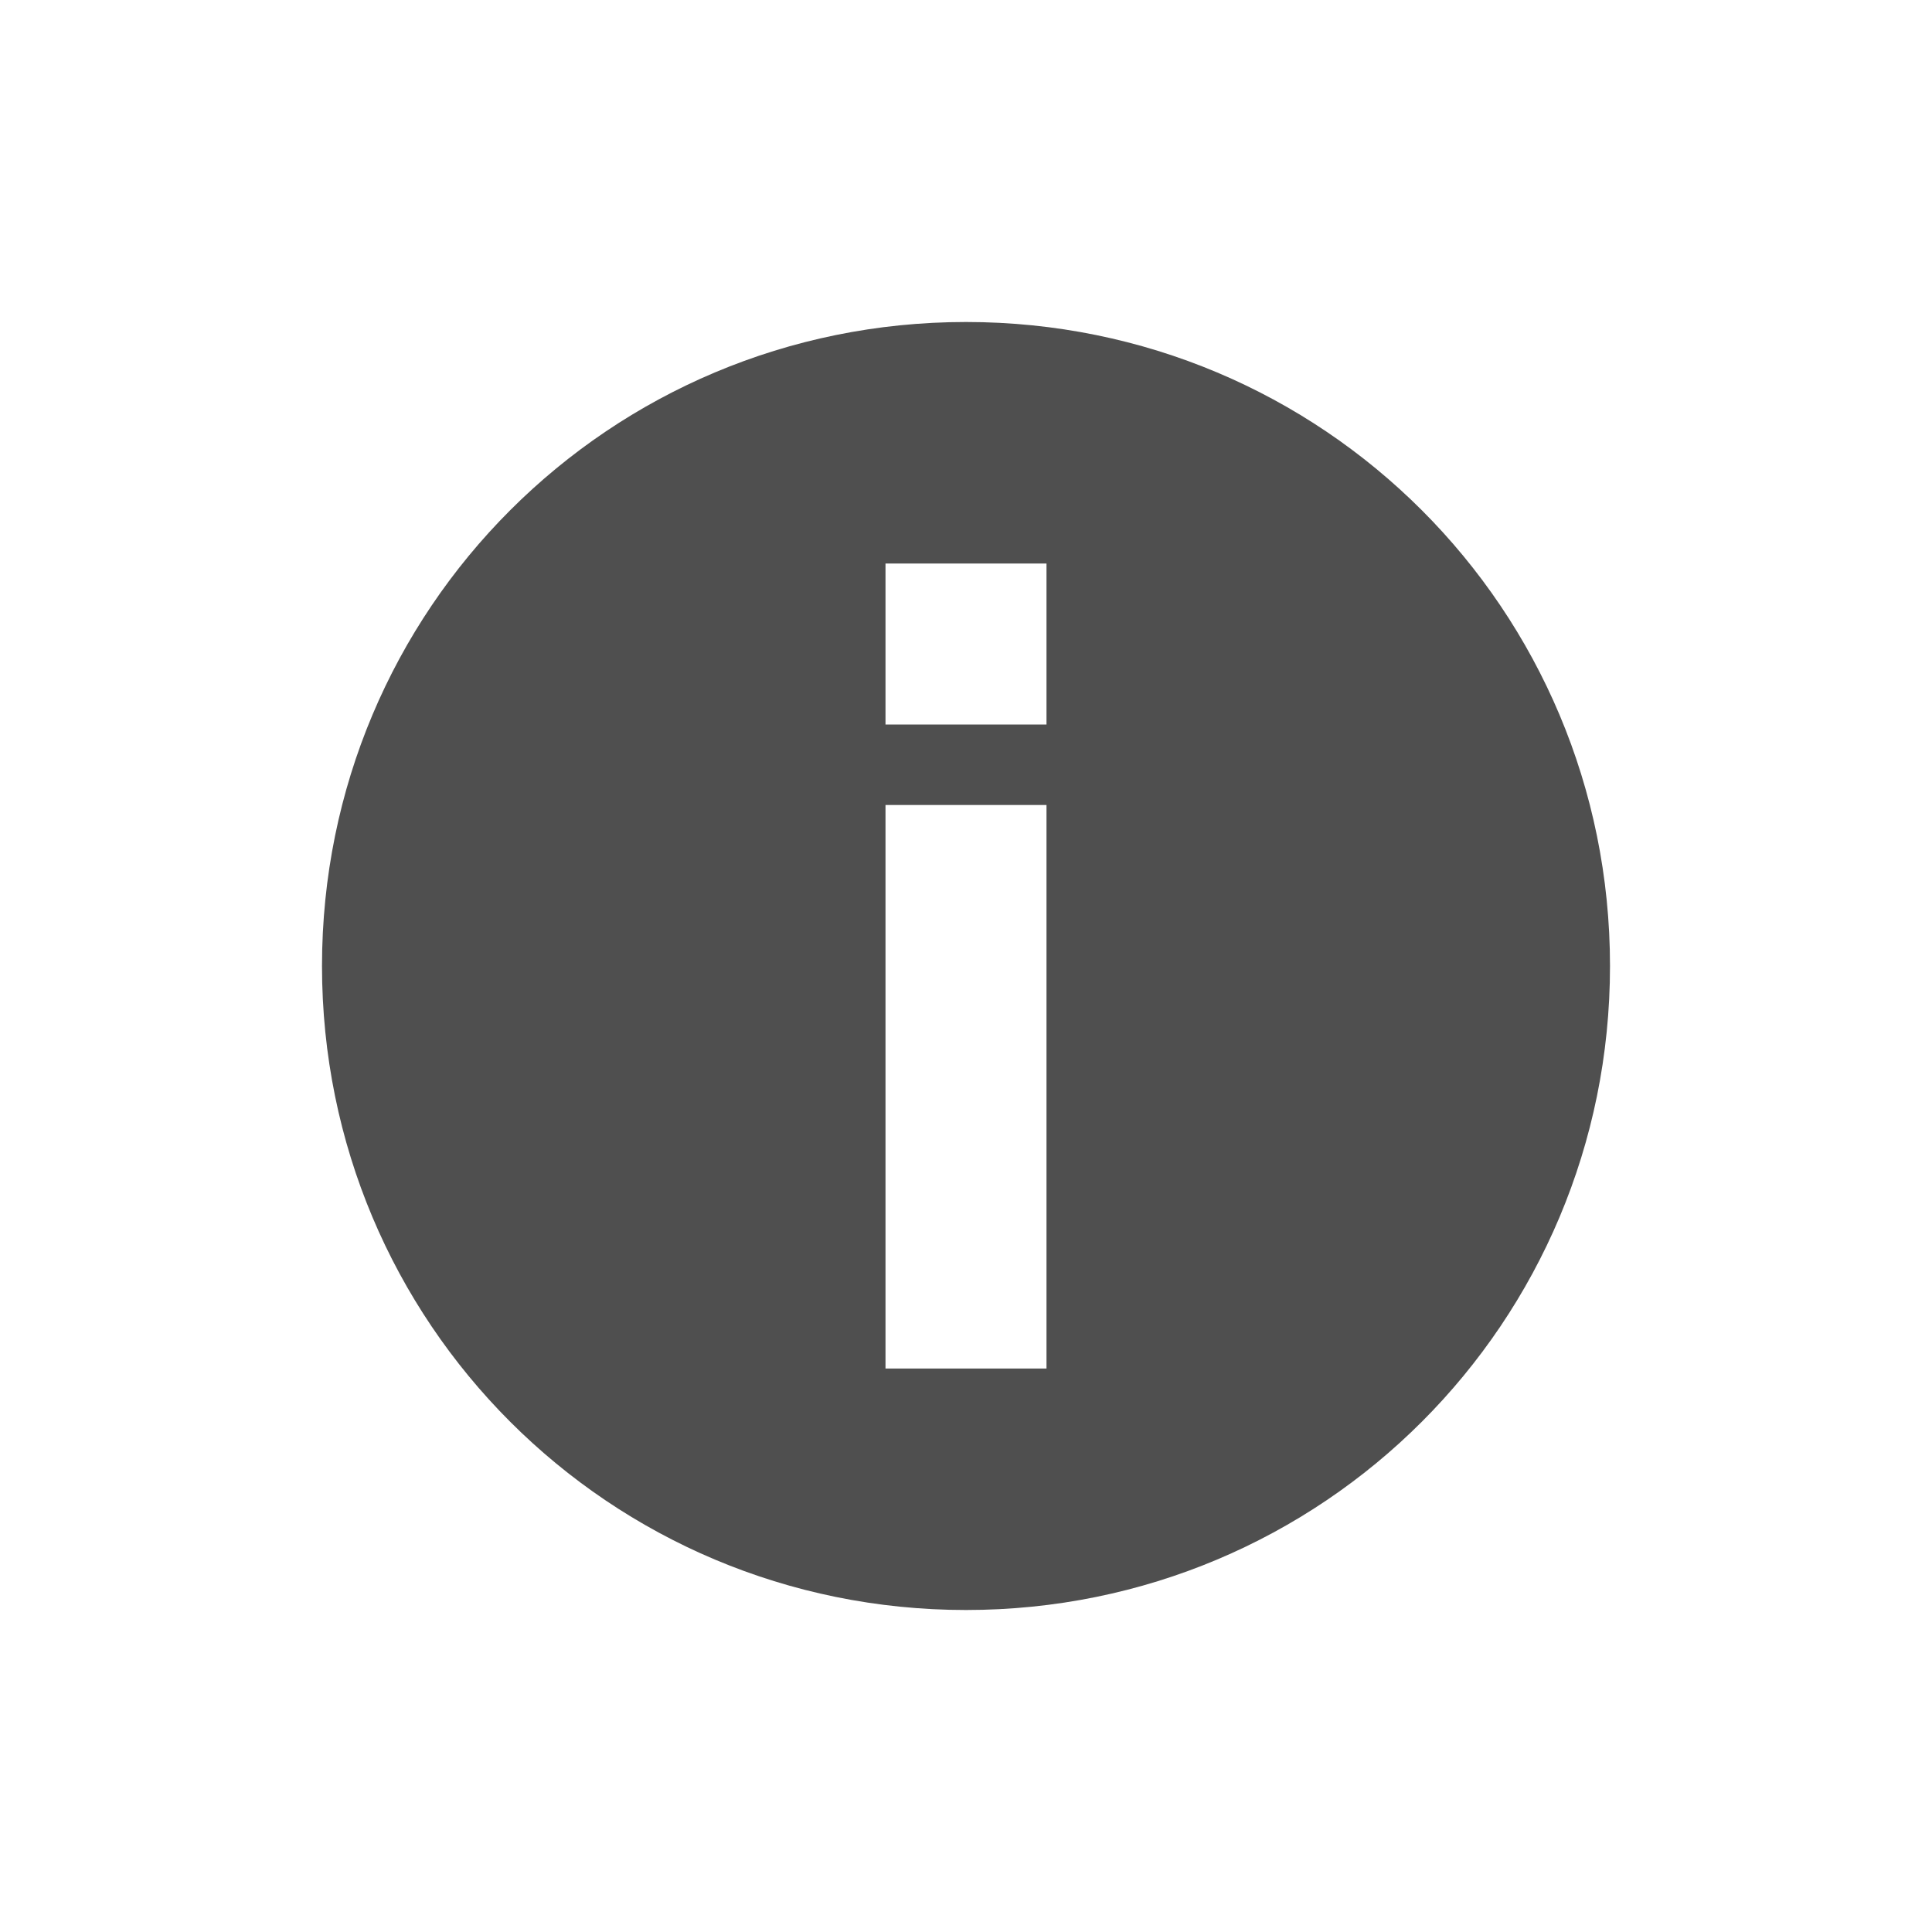 <svg xmlns="http://www.w3.org/2000/svg" viewBox="0 0 24 24">
    <path d="M11 3c-4.432 0-8 3.568-8 8s3.568 8 8 8 8-3.568 8-8-3.568-8-8-8zm-1 3h2v2h-2V6zm0 3h2v7h-2V9z" style="fill:currentColor;fill-opacity:1;stroke:none;color:#050505;opacity:.7" transform="translate(1 1)"/>
</svg>
